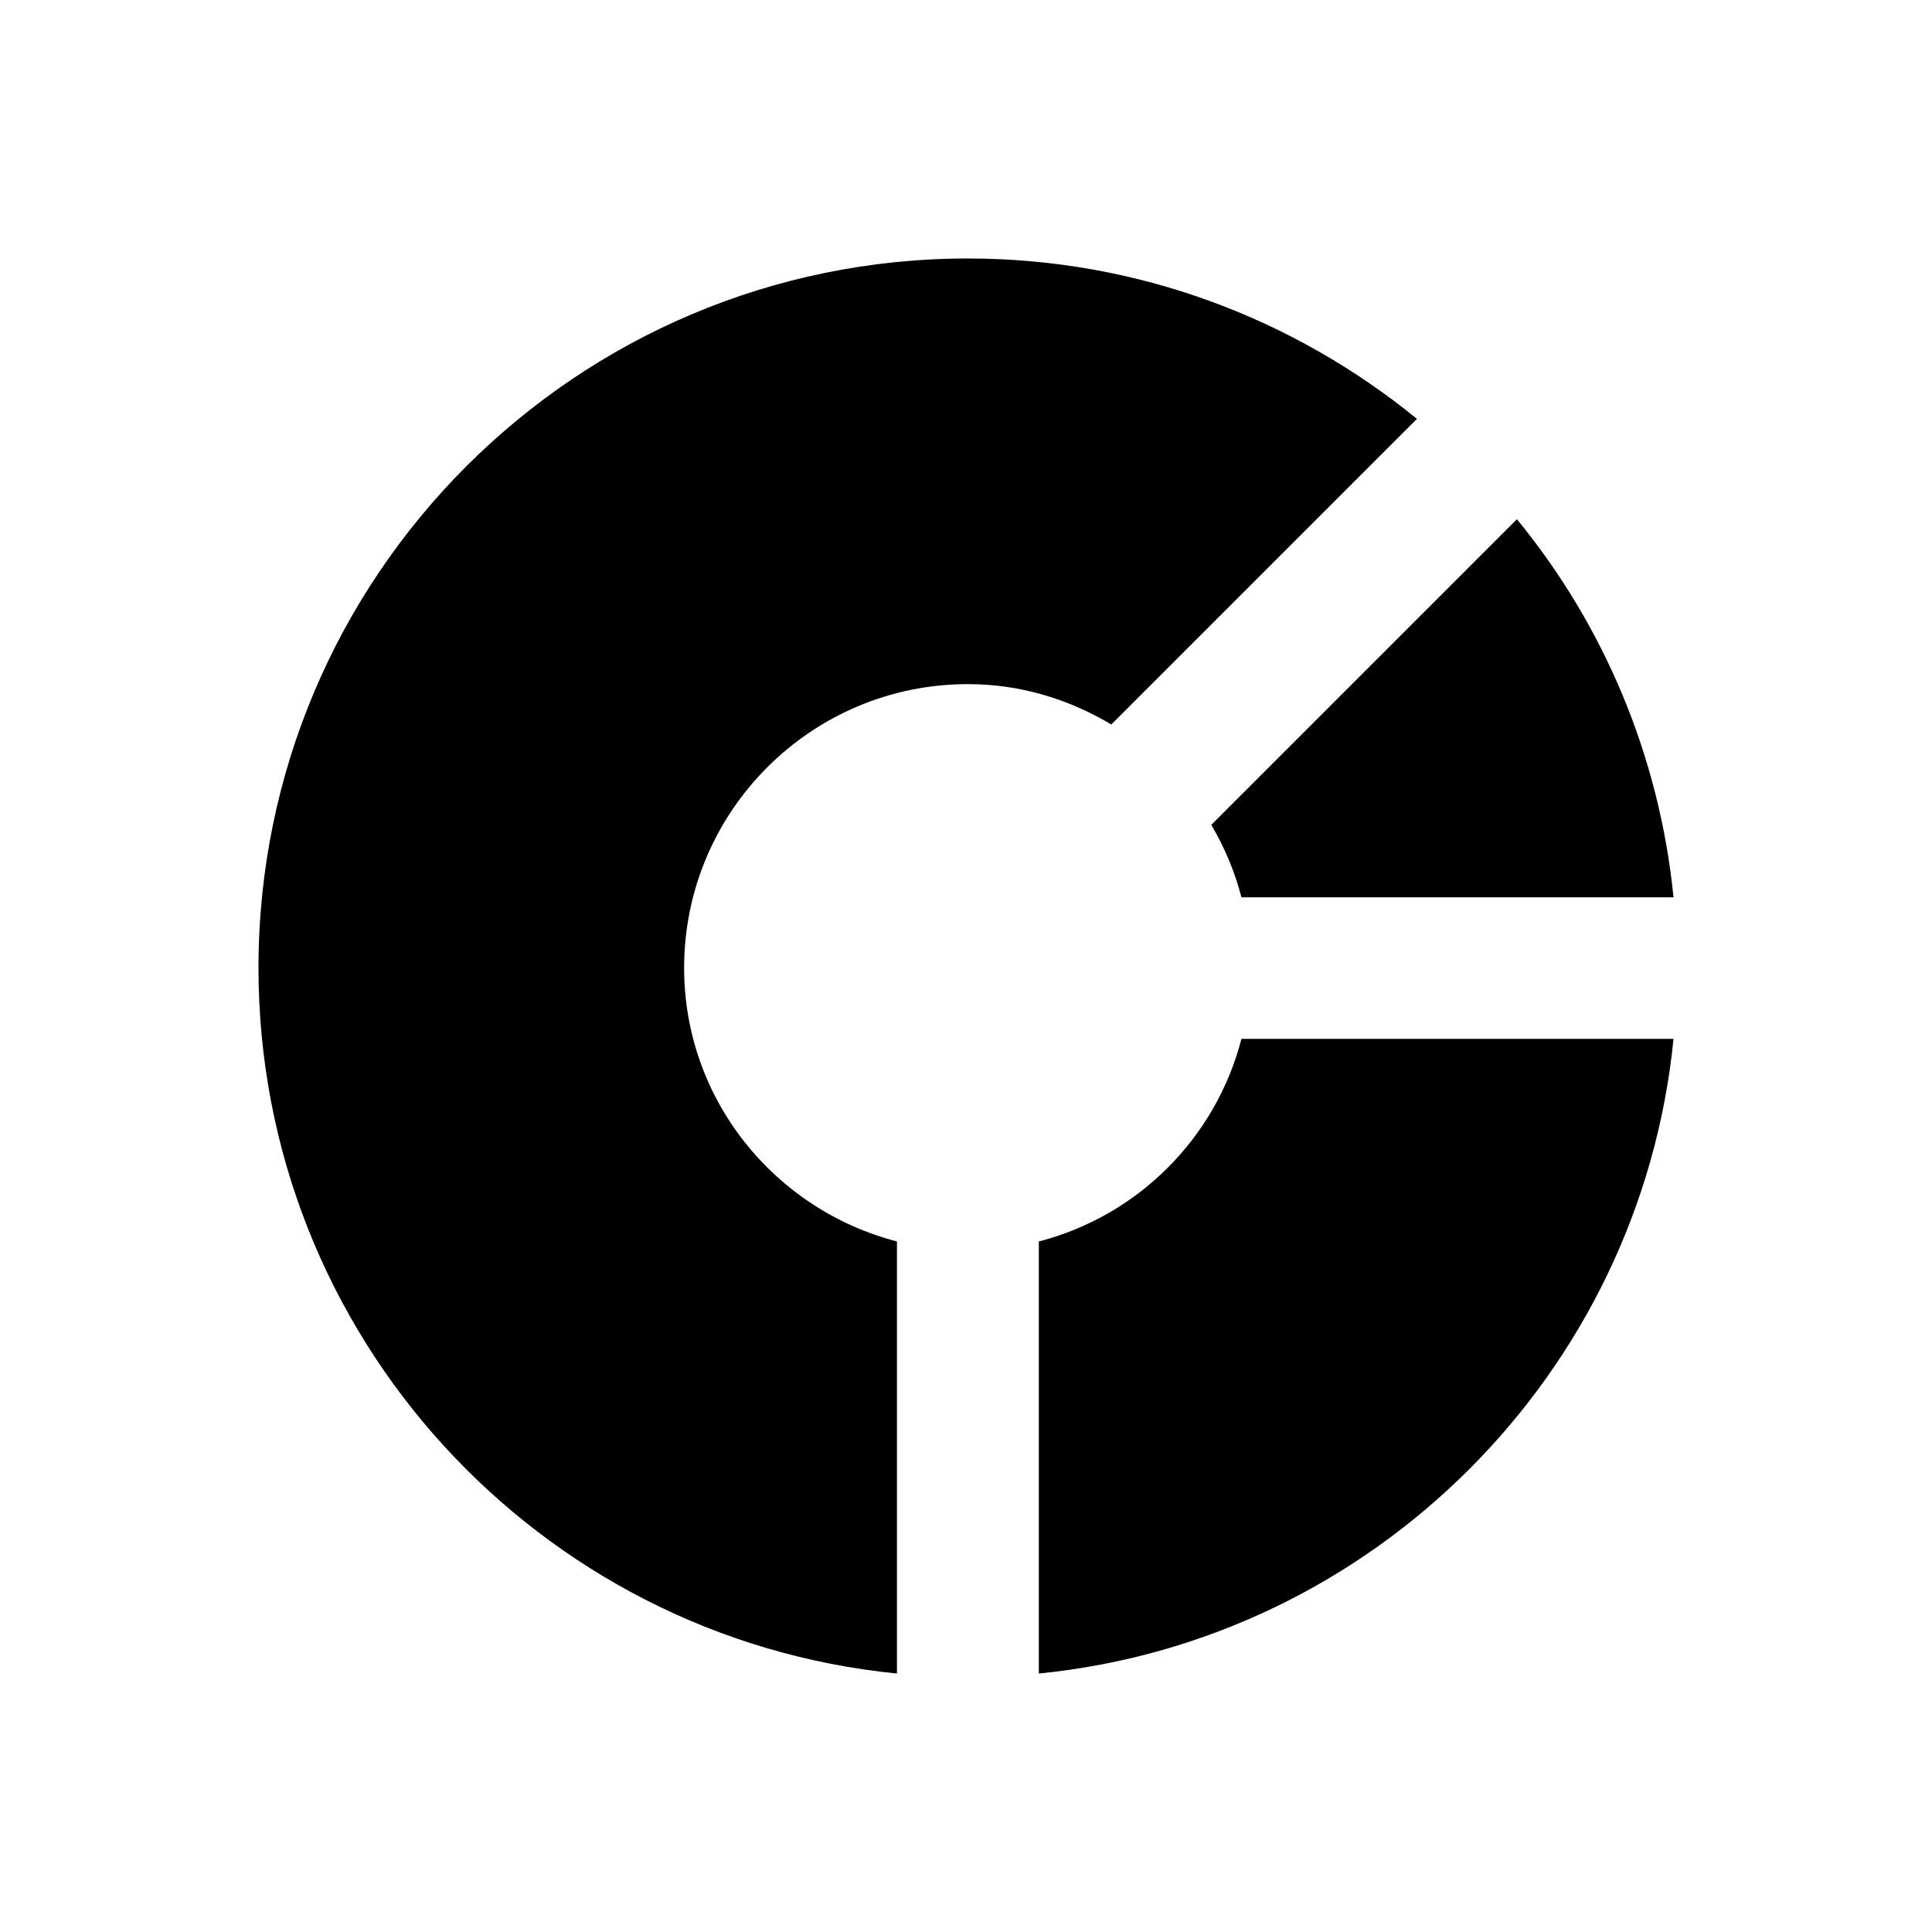 <svg xmlns="http://www.w3.org/2000/svg" xmlns:xlink="http://www.w3.org/1999/xlink" version="1.1" x="0px" y="0px" viewBox="0 0 512 512" enable-background="new 0 0 512 512" xml:space="preserve"><g><path d="M237.7,329c-32.4-8.4-56.4-37.6-56.4-72.5c0-41.5,33.7-75.2,75.2-75.2c13.9,0,26.8,4,38,10.7l81-81   C343,84.5,301.6,68.5,256.5,68.5c-103.8,0-188,84.2-188,188c0,97.4,74.2,177.6,169.2,187V329z"></path><path d="M402,137.6l-81,81c3.5,5.9,6.2,12.3,8,19.2h114.5C439.7,199.9,424.8,165.4,402,137.6z"></path><path d="M329,275.3c-6.8,26.3-27.4,46.9-53.7,53.7v114.5c88.7-8.8,159.4-79.5,168.2-168.2H329z"></path></g></svg>